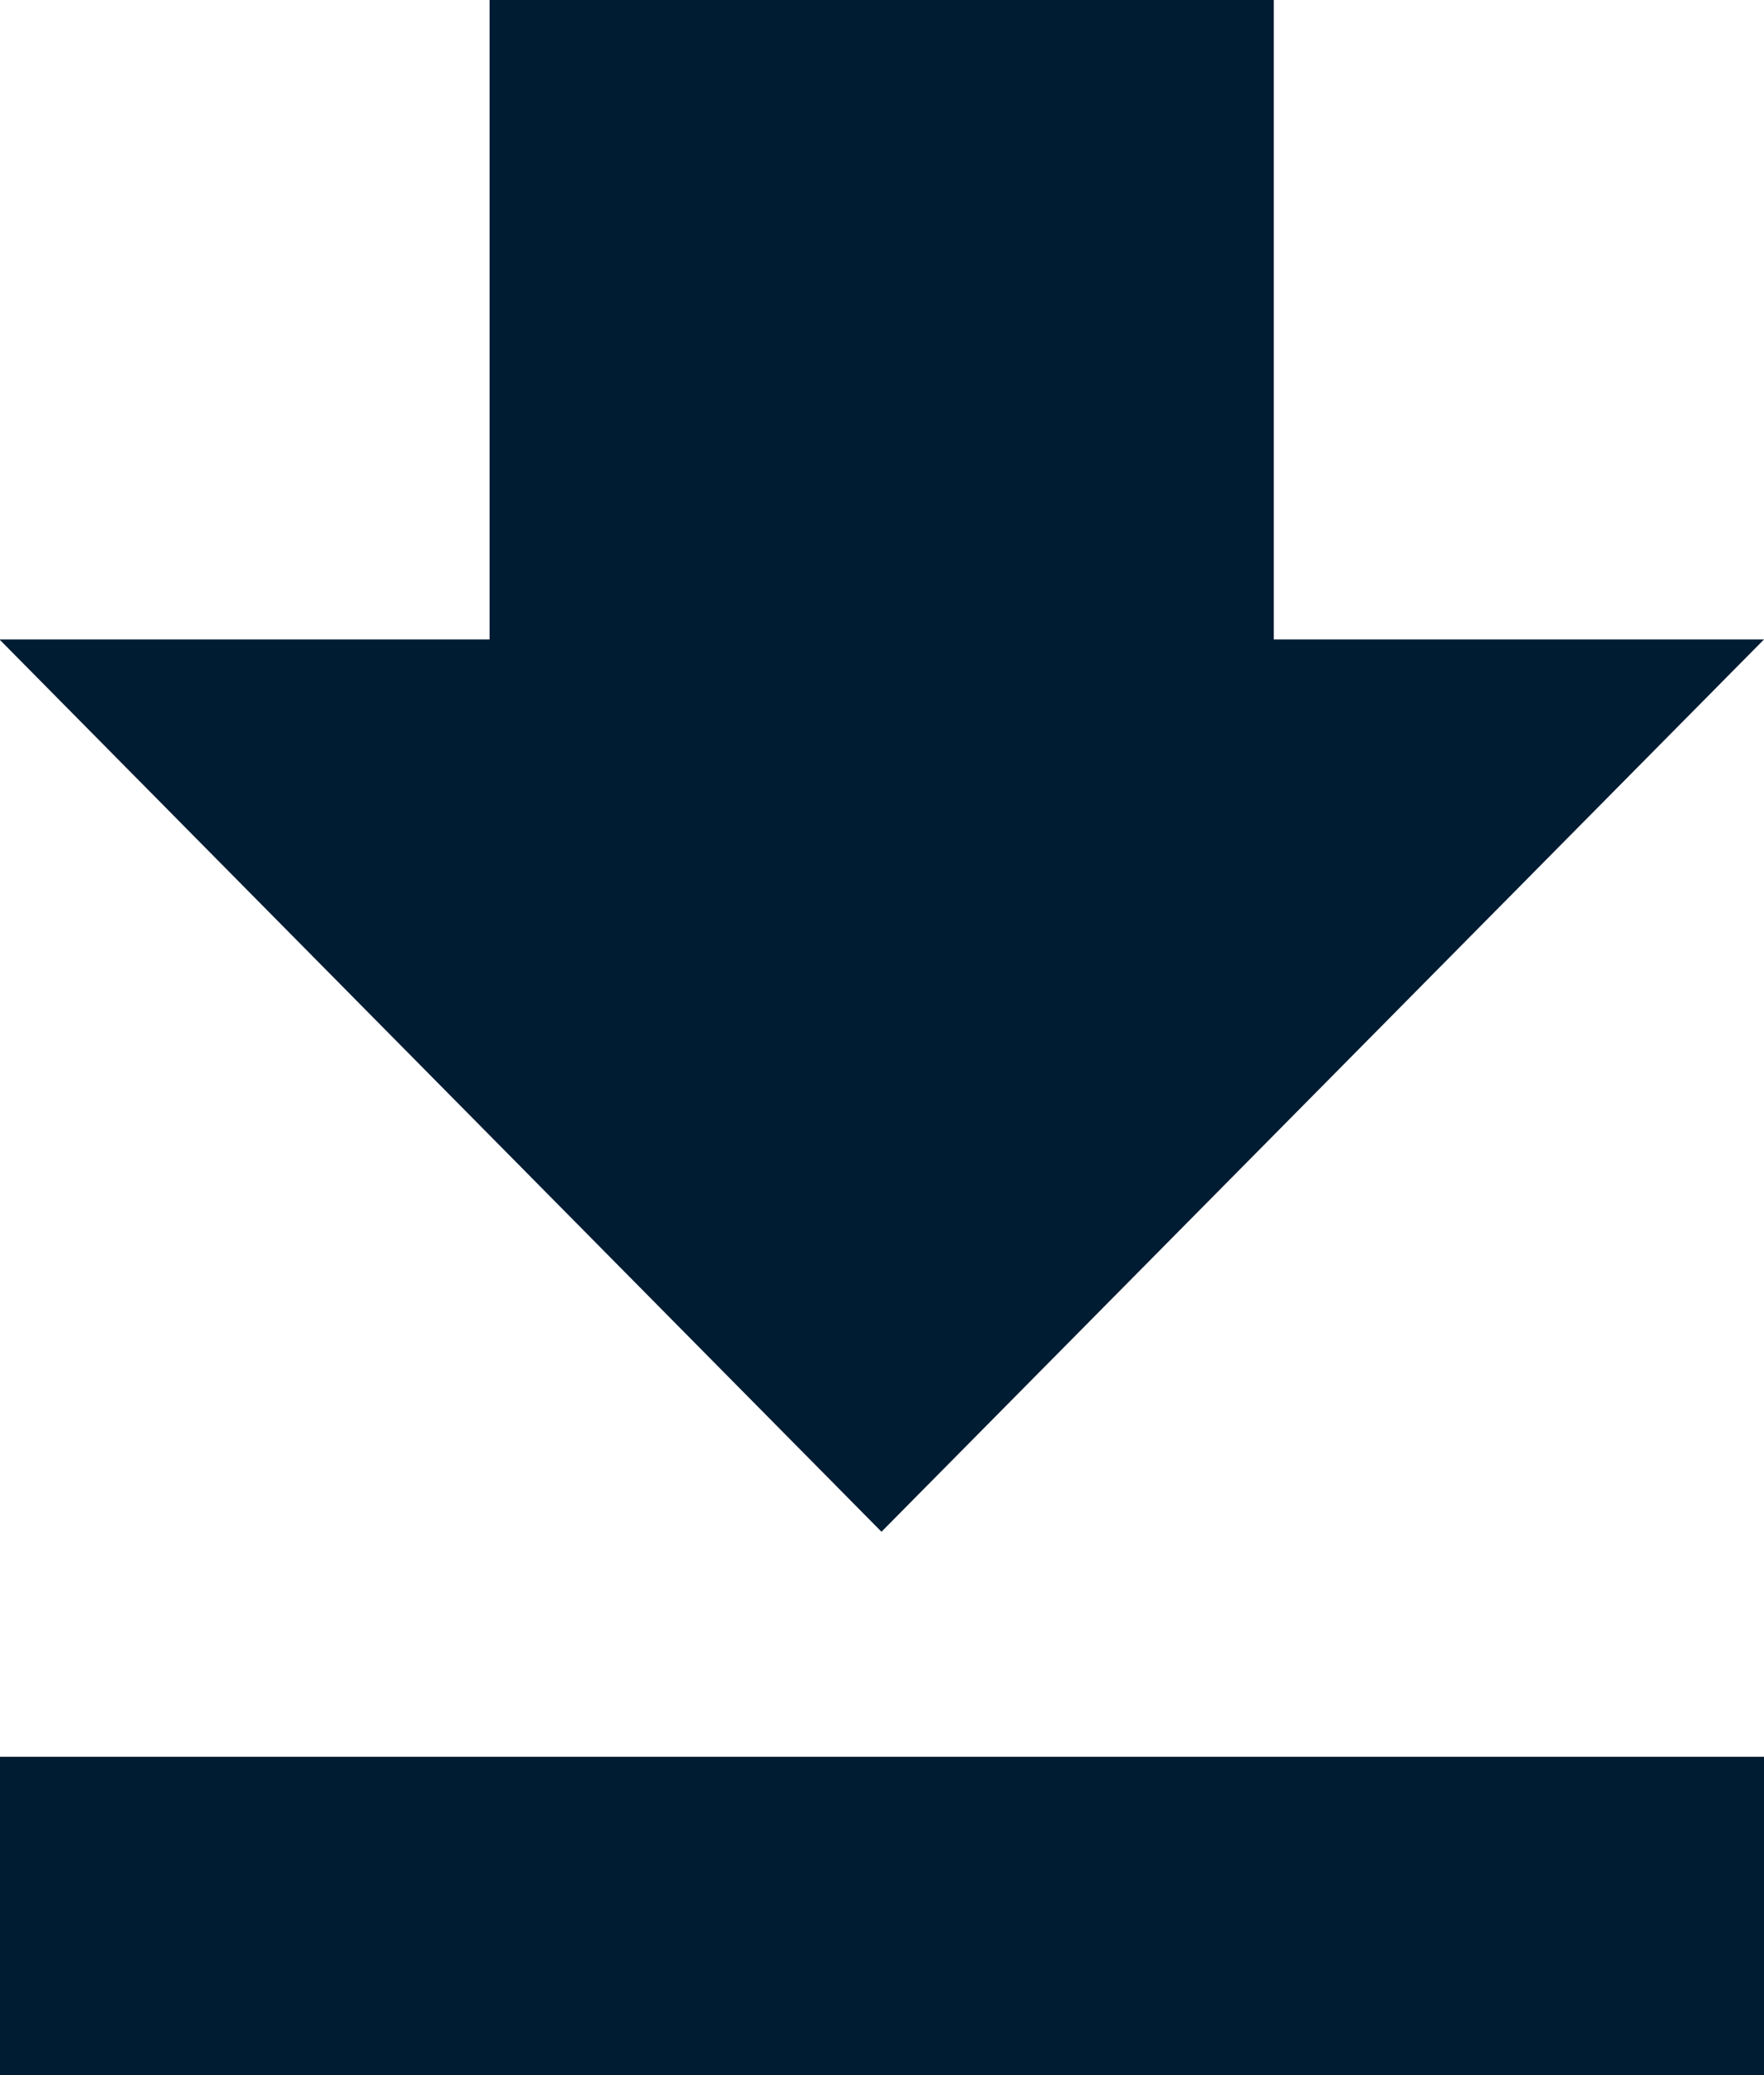 <svg xmlns="http://www.w3.org/2000/svg" width="17" height="20" viewBox="0 0 17 20"><defs><style>.a{fill:#001c32;}</style></defs><path class="a" d="M311.882,257.243h17v-3.068h-17Zm17-13.837h-4.724v-6.163H316.6v6.163h-4.723l8.5,8.6Z" transform="translate(-311.882 -237.243)"/></svg>